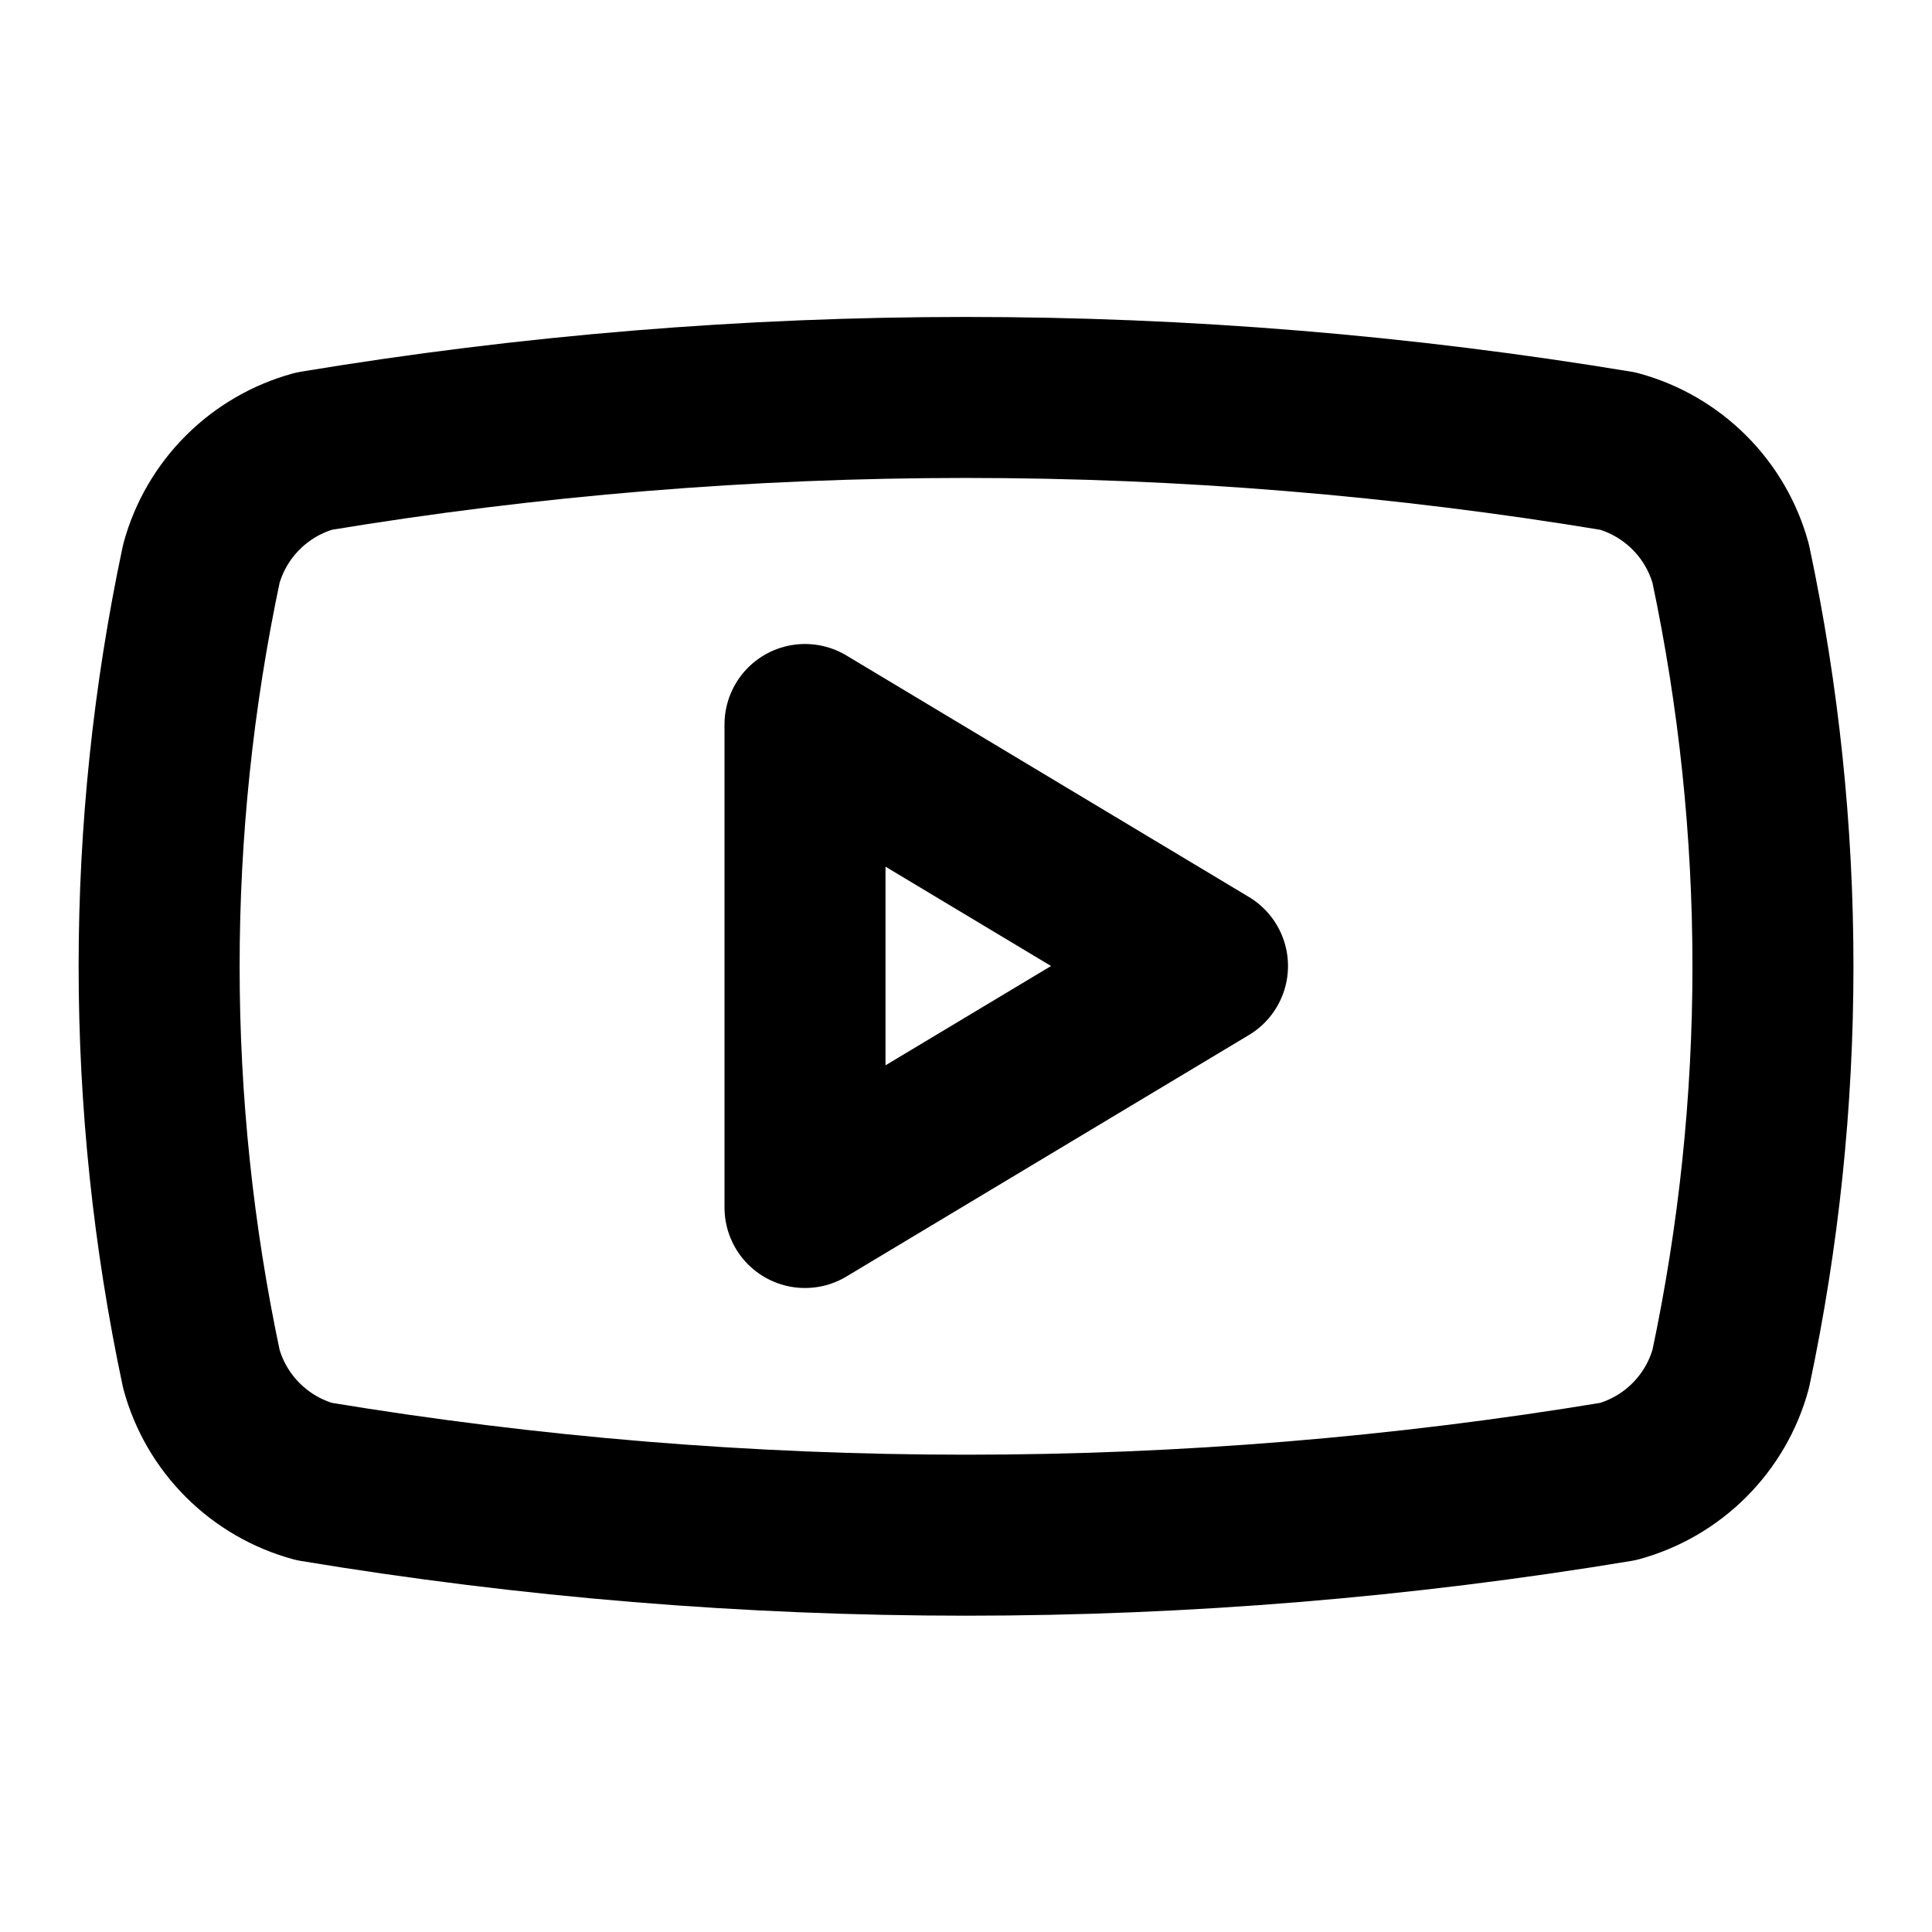 <svg width="24" height="24" viewBox="0 0 24 24" fill="none" xmlns="http://www.w3.org/2000/svg">
<g id="Frame">
<path id="Vector" d="M2.501 17.004C1.802 13.707 1.802 10.301 2.501 7.004C2.592 6.669 2.77 6.364 3.015 6.119C3.261 5.873 3.566 5.696 3.901 5.604C9.264 4.715 14.737 4.715 20.101 5.604C20.435 5.696 20.74 5.873 20.986 6.119C21.231 6.364 21.409 6.669 21.5 7.004C22.199 10.301 22.199 13.707 21.5 17.004C21.409 17.339 21.231 17.644 20.986 17.889C20.74 18.135 20.435 18.312 20.101 18.404C14.737 19.293 9.264 19.293 3.901 18.404C3.566 18.312 3.261 18.135 3.015 17.889C2.77 17.644 2.592 17.339 2.501 17.004Z" stroke="black" stroke-width="2" stroke-linecap="round" stroke-linejoin="round"/>
<path id="Vector_2" d="M10 15L15 12L10 9V15Z" stroke="black" stroke-width="2" stroke-linecap="round" stroke-linejoin="round"/>
</g>
</svg>

